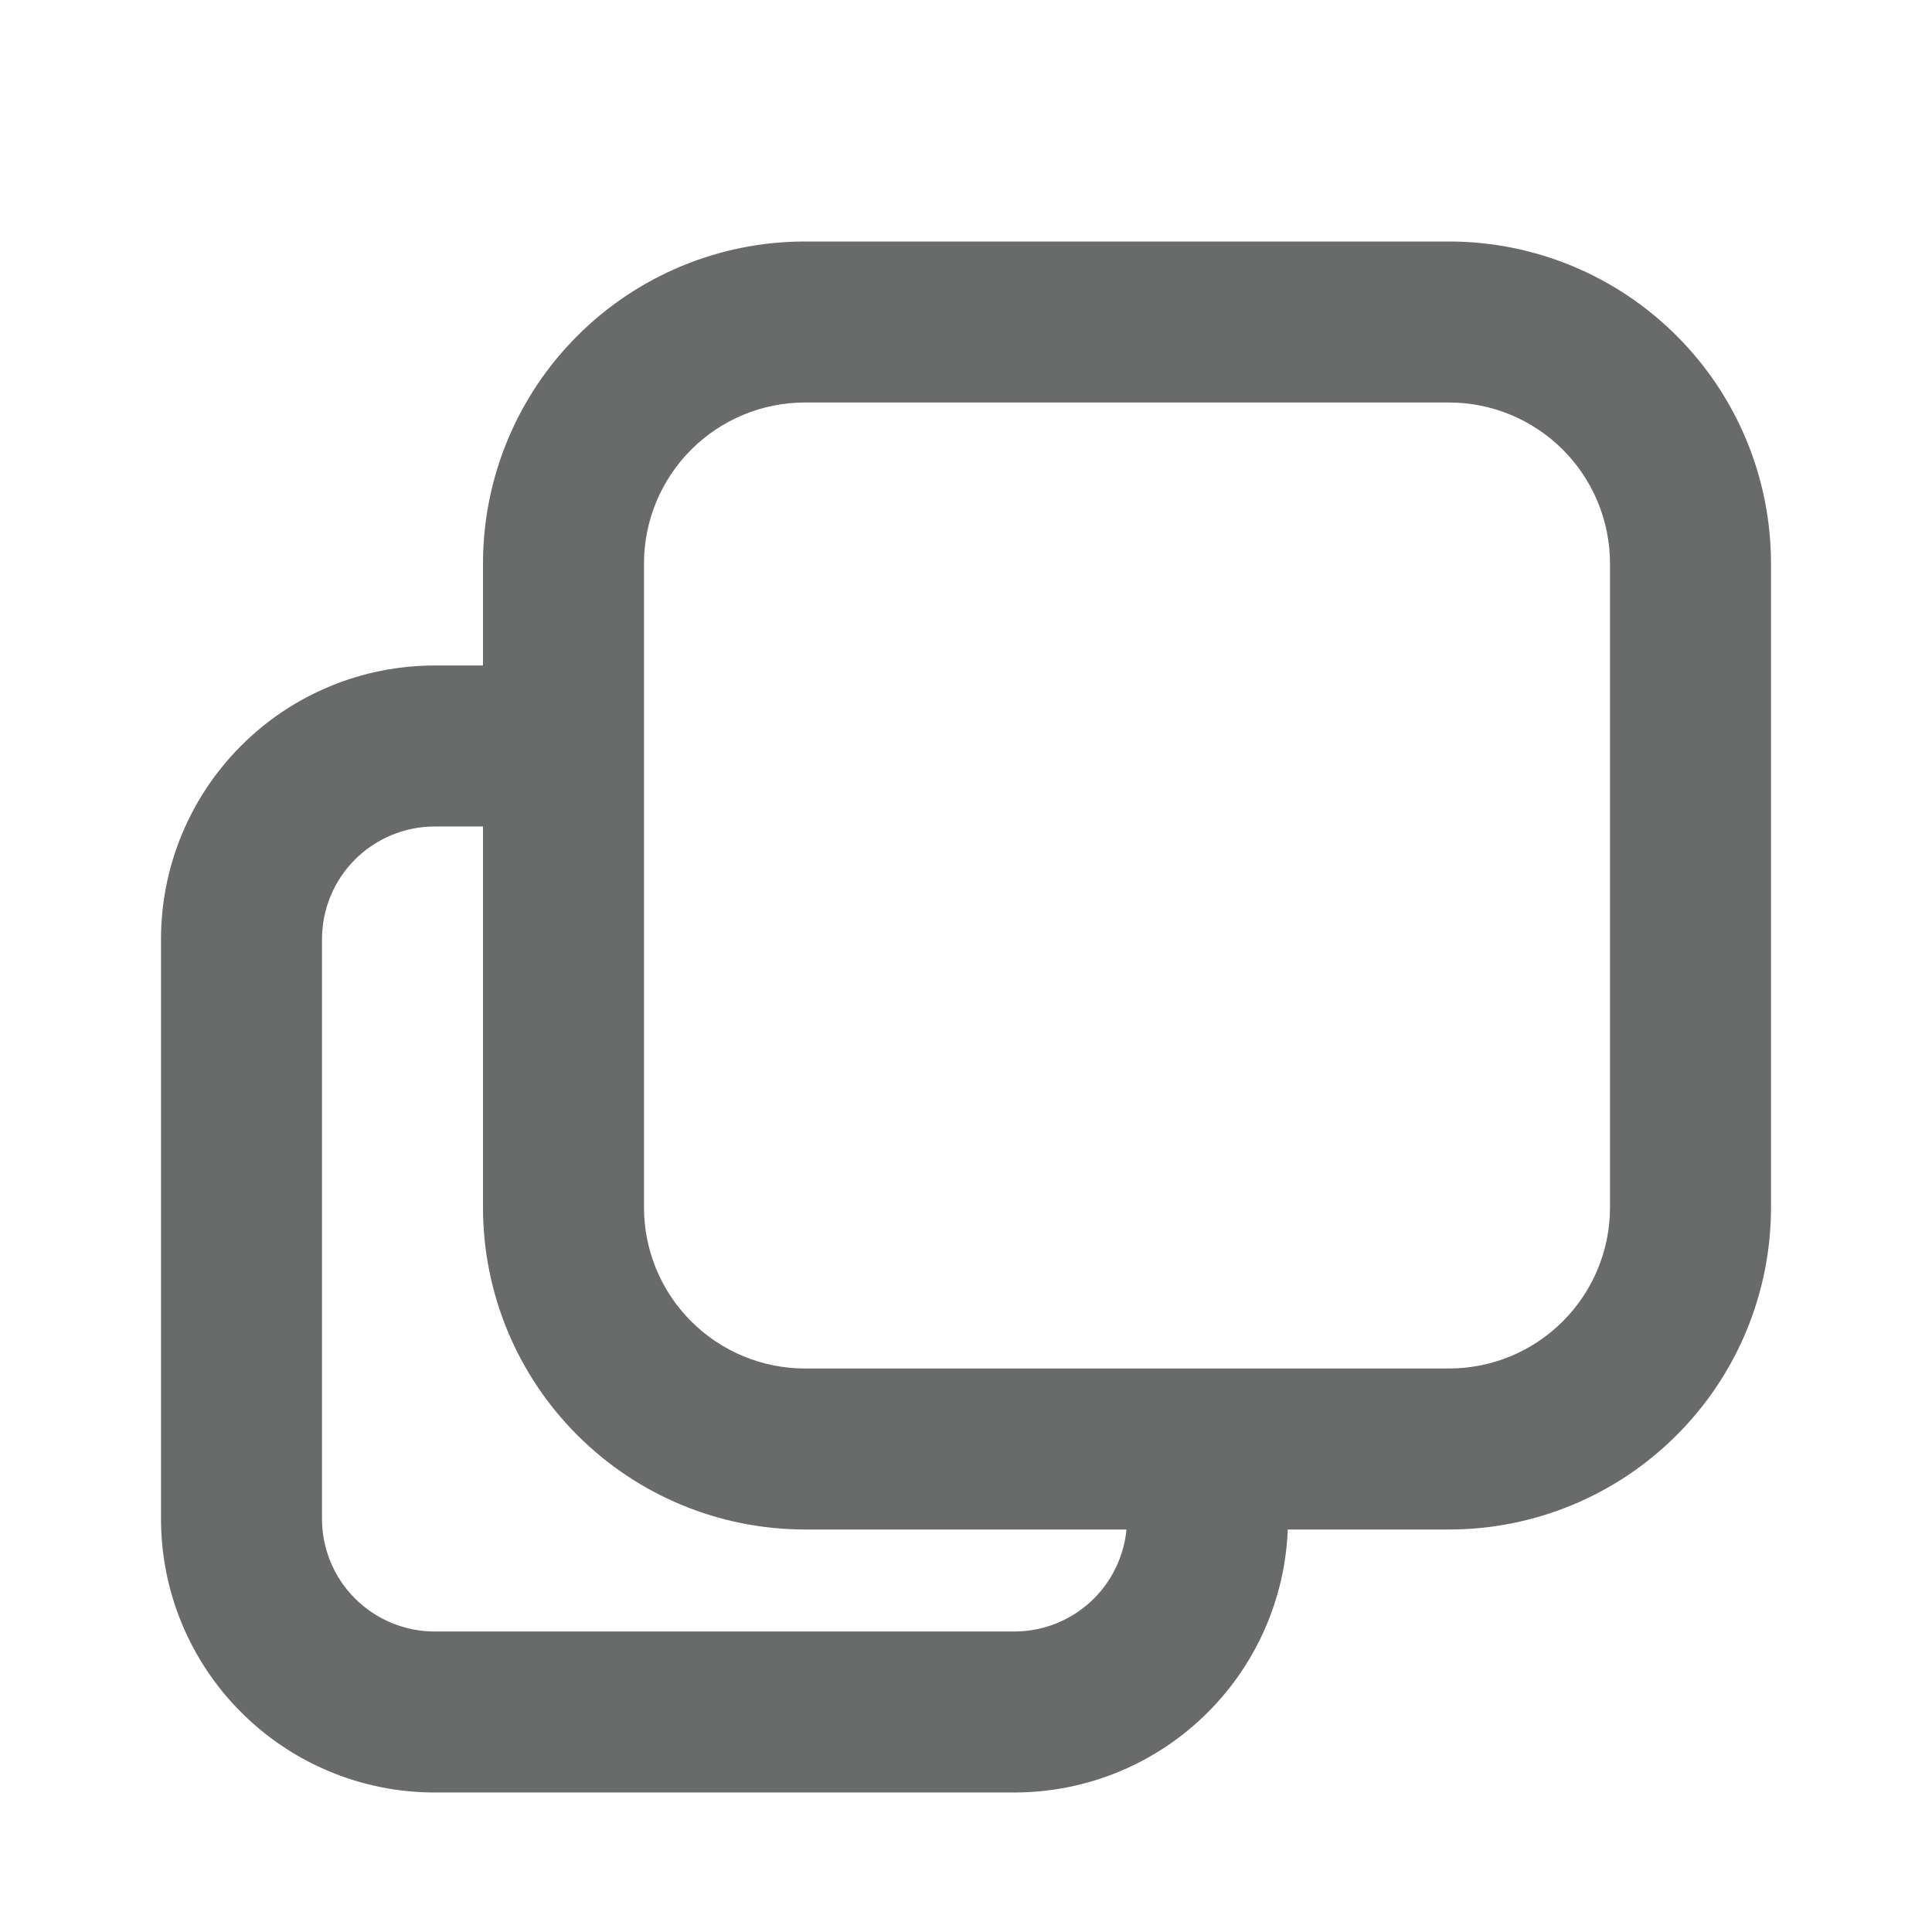 <svg width="24" height="24" viewBox="0 0 24 24" fill="none" xmlns="http://www.w3.org/2000/svg">
<path fill-rule="evenodd" clip-rule="evenodd" d="M2 11.667C2 10.765 2.358 9.901 2.996 9.263C3.633 8.625 4.498 8.267 5.4 8.267H7.605V10.267H5.4C5.029 10.267 4.673 10.415 4.41 10.677C4.147 10.94 4 11.296 4 11.667V18.867C4 19.238 4.147 19.595 4.41 19.857C4.673 20.12 5.029 20.267 5.4 20.267H12.6C12.971 20.267 13.327 20.12 13.59 19.857C13.852 19.595 14 19.238 14 18.867V17.067H16V18.867C16 19.769 15.642 20.634 15.004 21.271C14.367 21.909 13.502 22.267 12.6 22.267H5.4C4.498 22.267 3.633 21.909 2.996 21.271C2.358 20.634 2 19.769 2 18.867V11.667Z" fill="#696B6B"/>
<path fill-rule="evenodd" clip-rule="evenodd" d="M10 3H18C19.061 3 20.078 3.421 20.828 4.172C21.579 4.922 22 5.939 22 7V15C22 16.061 21.579 17.078 20.828 17.828C20.078 18.579 19.061 19 18 19H10C8.939 19 7.922 18.579 7.172 17.828C6.421 17.078 6 16.061 6 15V7C6 5.939 6.421 4.922 7.172 4.172C7.922 3.421 8.939 3 10 3ZM10 5C9.47 5 8.961 5.211 8.586 5.586C8.211 5.961 8 6.47 8 7V15C8 15.53 8.211 16.039 8.586 16.414C8.961 16.789 9.47 17 10 17H18C18.53 17 19.039 16.789 19.414 16.414C19.789 16.039 20 15.53 20 15V7C20 6.47 19.789 5.961 19.414 5.586C19.039 5.211 18.53 5 18 5H10Z" fill="#696B6B"/>
</svg>
